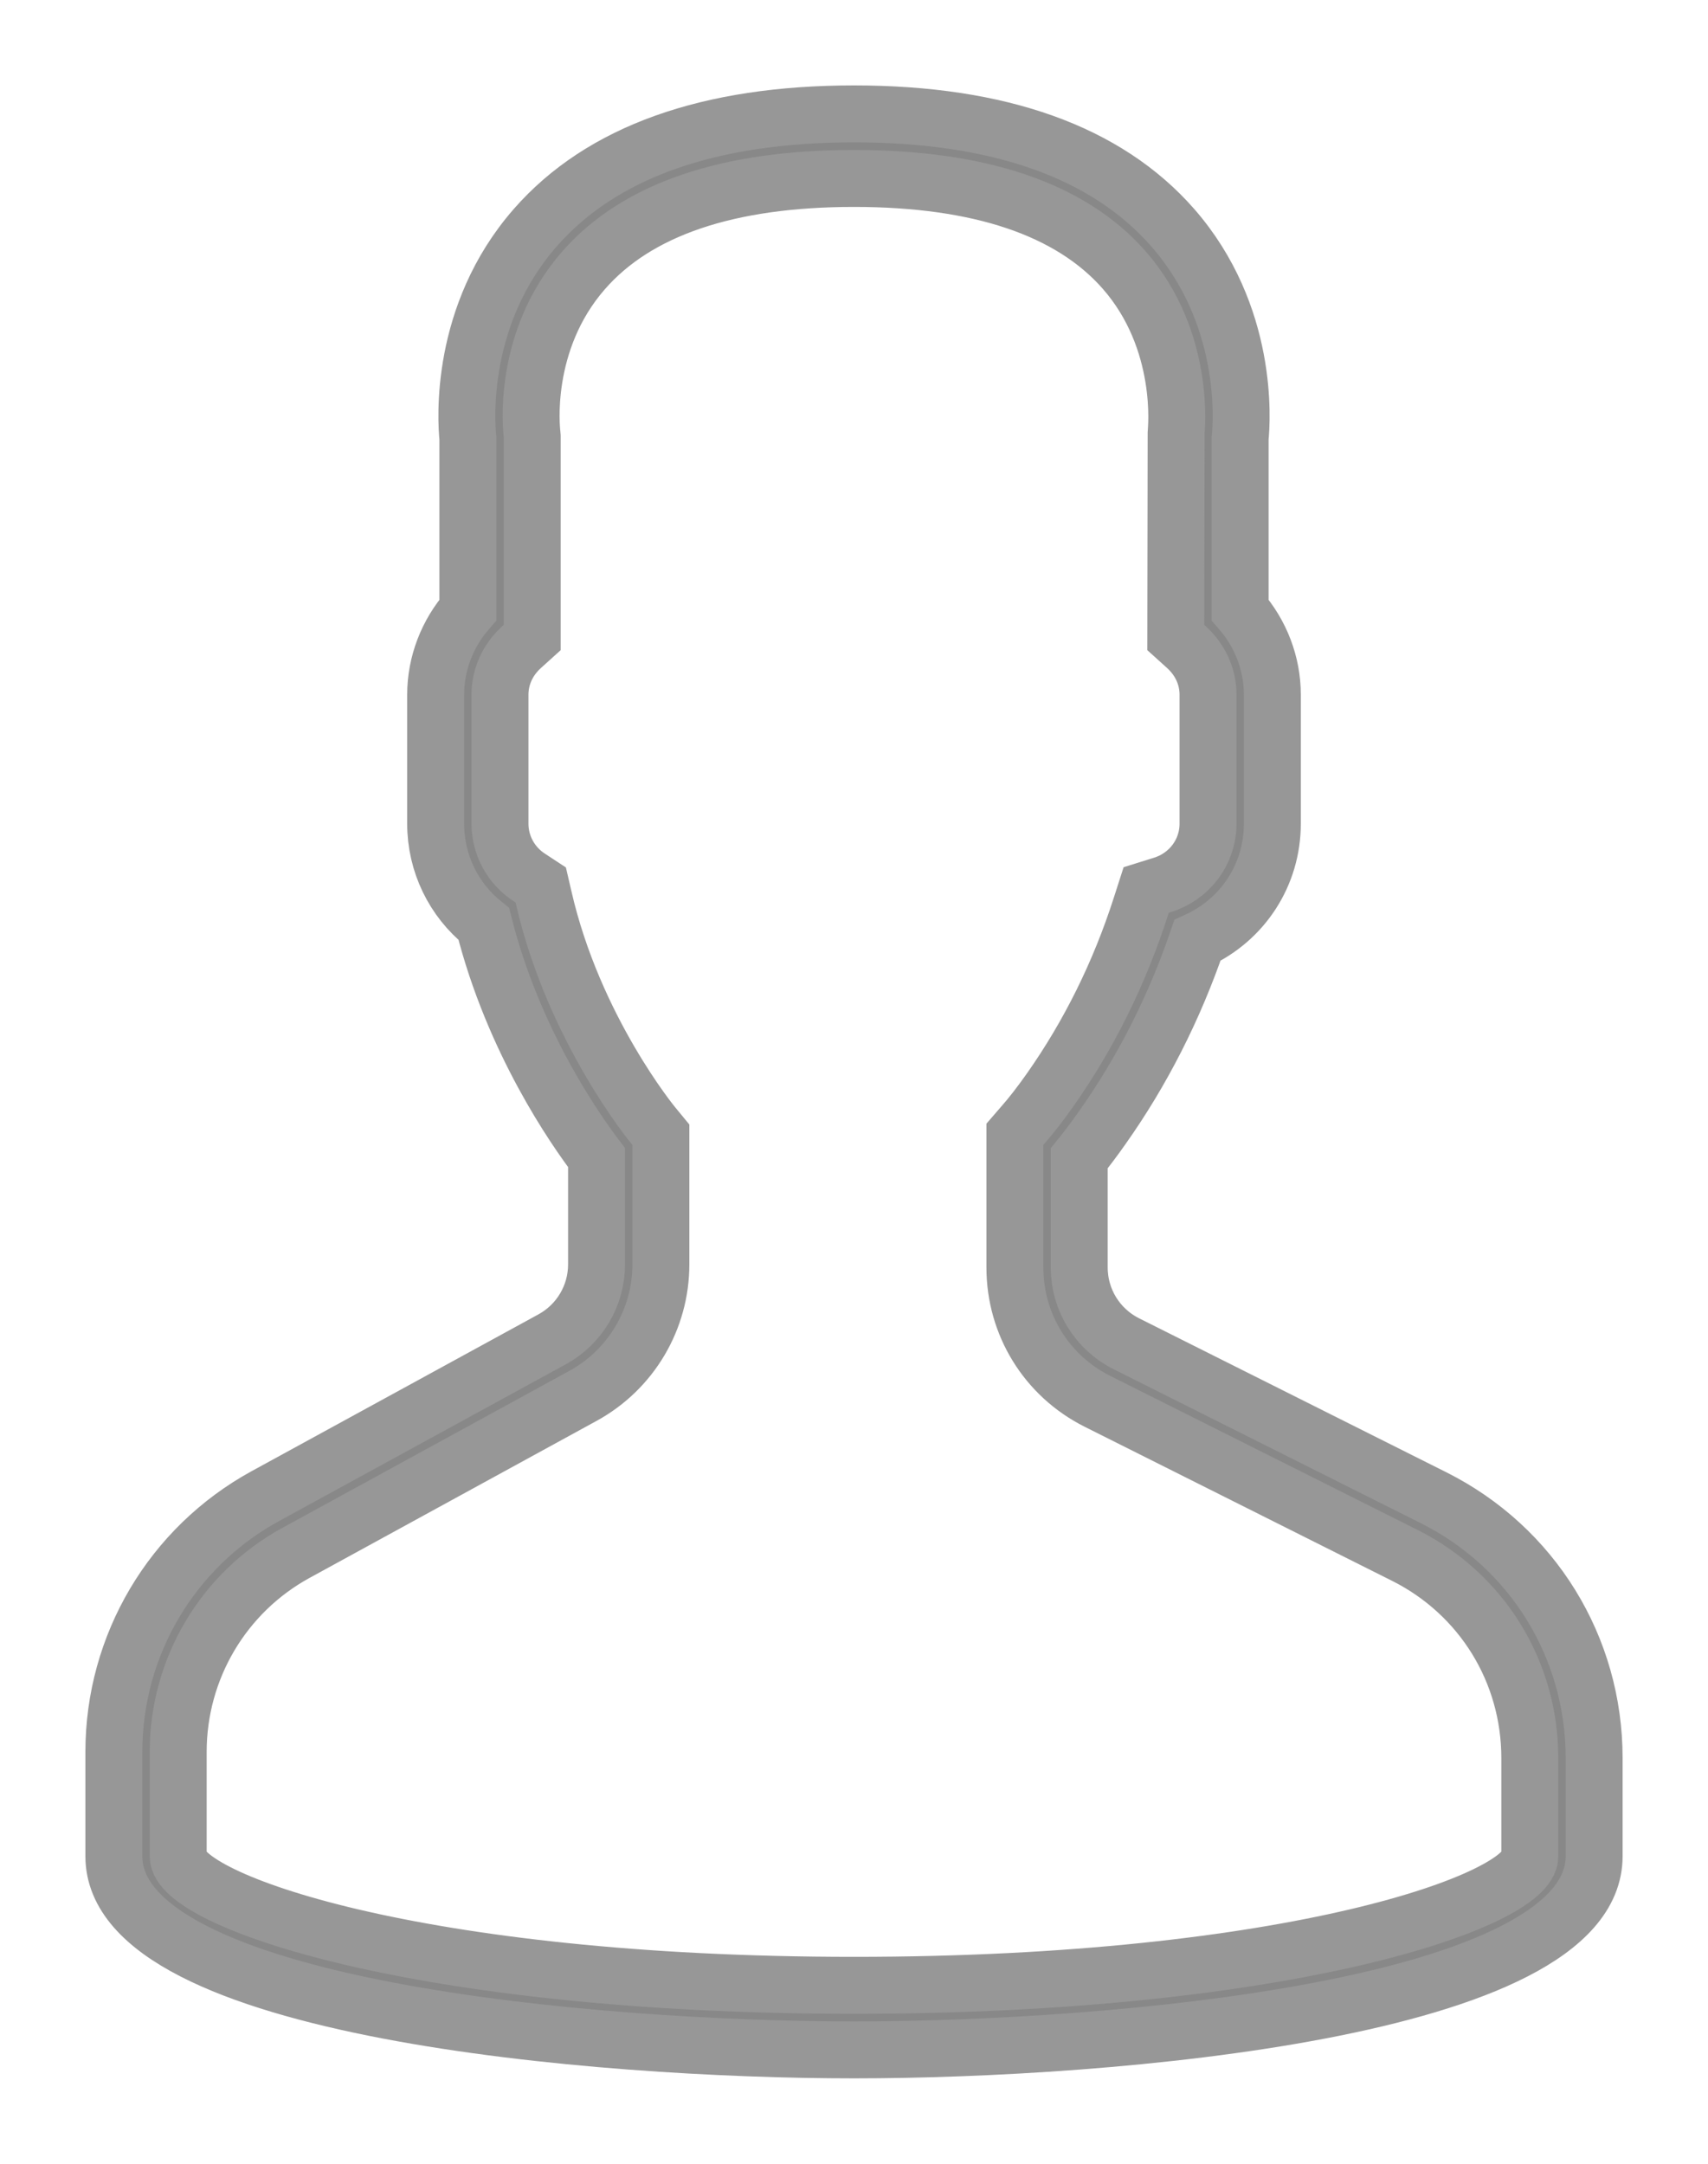 <?xml version="1.0" encoding="UTF-8" standalone="no"?>
<svg width="15px" height="19px" viewBox="0 0 15 19" version="1.1" xmlns="http://www.w3.org/2000/svg" xmlns:xlink="http://www.w3.org/1999/xlink">
    <!-- Generator: sketchtool 3.8.3 (29802) - http://www.bohemiancoding.com/sketch -->
    <title>CCB3DBDC-D7C7-4CB6-AB39-9C0B129CE52D</title>
    <desc>Created with sketchtool.</desc>
    <defs></defs>
    <g id="Responsive-web" stroke="none" stroke-width="1" fill="none" fill-rule="evenodd">
        <g id="hotel_details_a1" transform="translate(-477, -853)" stroke="#979797" stroke-width="0.5" fill="#888888">
            <g id="Group-4" transform="translate(32, 801)">
                <g id="capacity_a1" transform="translate(446, 53)">
                    <path d="M11.591,12.152 L8.891,10.799 C8.637,10.671 8.478,10.414 8.478,10.129 L8.478,9.171 C8.543,9.091 8.611,9.001 8.681,8.901 C9.032,8.405 9.312,7.853 9.516,7.258 C9.915,7.075 10.174,6.68 10.174,6.233 L10.174,5.1 C10.174,4.827 10.072,4.563 9.891,4.356 L9.891,2.849 C9.907,2.693 9.969,1.766 9.3,1 C8.72,0.337 7.778,0 6.5,0 C5.222,0 4.28,0.337 3.7,1 C3.031,1.765 3.093,2.693 3.109,2.849 L3.109,4.356 C2.928,4.563 2.826,4.827 2.826,5.1 L2.826,6.233 C2.826,6.578 2.982,6.9 3.249,7.114 C3.508,8.142 4.05,8.916 4.239,9.165 L4.239,10.102 C4.239,10.377 4.09,10.628 3.85,10.76 L1.329,12.138 C0.509,12.587 0,13.446 0,14.383 L0,15.3 C0,16.645 4.252,17 6.5,17 C8.748,17 13,16.645 13,15.3 L13,14.438 C13,13.464 12.46,12.588 11.591,12.152 L11.591,12.152 Z M12.435,15.3 C12.435,15.684 10.34,16.433 6.5,16.433 C2.66,16.433 0.565,15.684 0.565,15.3 L0.565,14.383 C0.565,13.654 0.961,12.985 1.599,12.636 L4.12,11.257 C4.542,11.026 4.804,10.584 4.804,10.102 L4.804,8.964 L4.739,8.885 C4.732,8.877 4.039,8.036 3.775,6.883 L3.749,6.771 L3.653,6.708 C3.489,6.603 3.391,6.425 3.391,6.233 L3.391,5.1 C3.391,4.941 3.459,4.793 3.581,4.682 L3.674,4.598 L3.674,2.833 L3.671,2.796 C3.671,2.789 3.574,2.003 4.125,1.374 C4.593,0.838 5.392,0.567 6.5,0.567 C7.604,0.567 8.401,0.836 8.87,1.368 C9.42,1.992 9.329,2.789 9.329,2.796 L9.326,4.598 L9.419,4.682 C9.541,4.793 9.609,4.941 9.609,5.1 L9.609,6.233 C9.609,6.481 9.447,6.697 9.207,6.771 L9.066,6.815 L9.021,6.955 C8.832,7.545 8.562,8.089 8.22,8.574 C8.136,8.693 8.054,8.799 7.983,8.879 L7.913,8.96 L7.913,10.129 C7.913,10.63 8.191,11.081 8.638,11.305 L11.338,12.658 C12.015,12.998 12.435,13.679 12.435,14.438 L12.435,15.3 L12.435,15.3 Z" id="Shape"></path>
                </g>
            </g>
        </g>
    </g>
</svg>